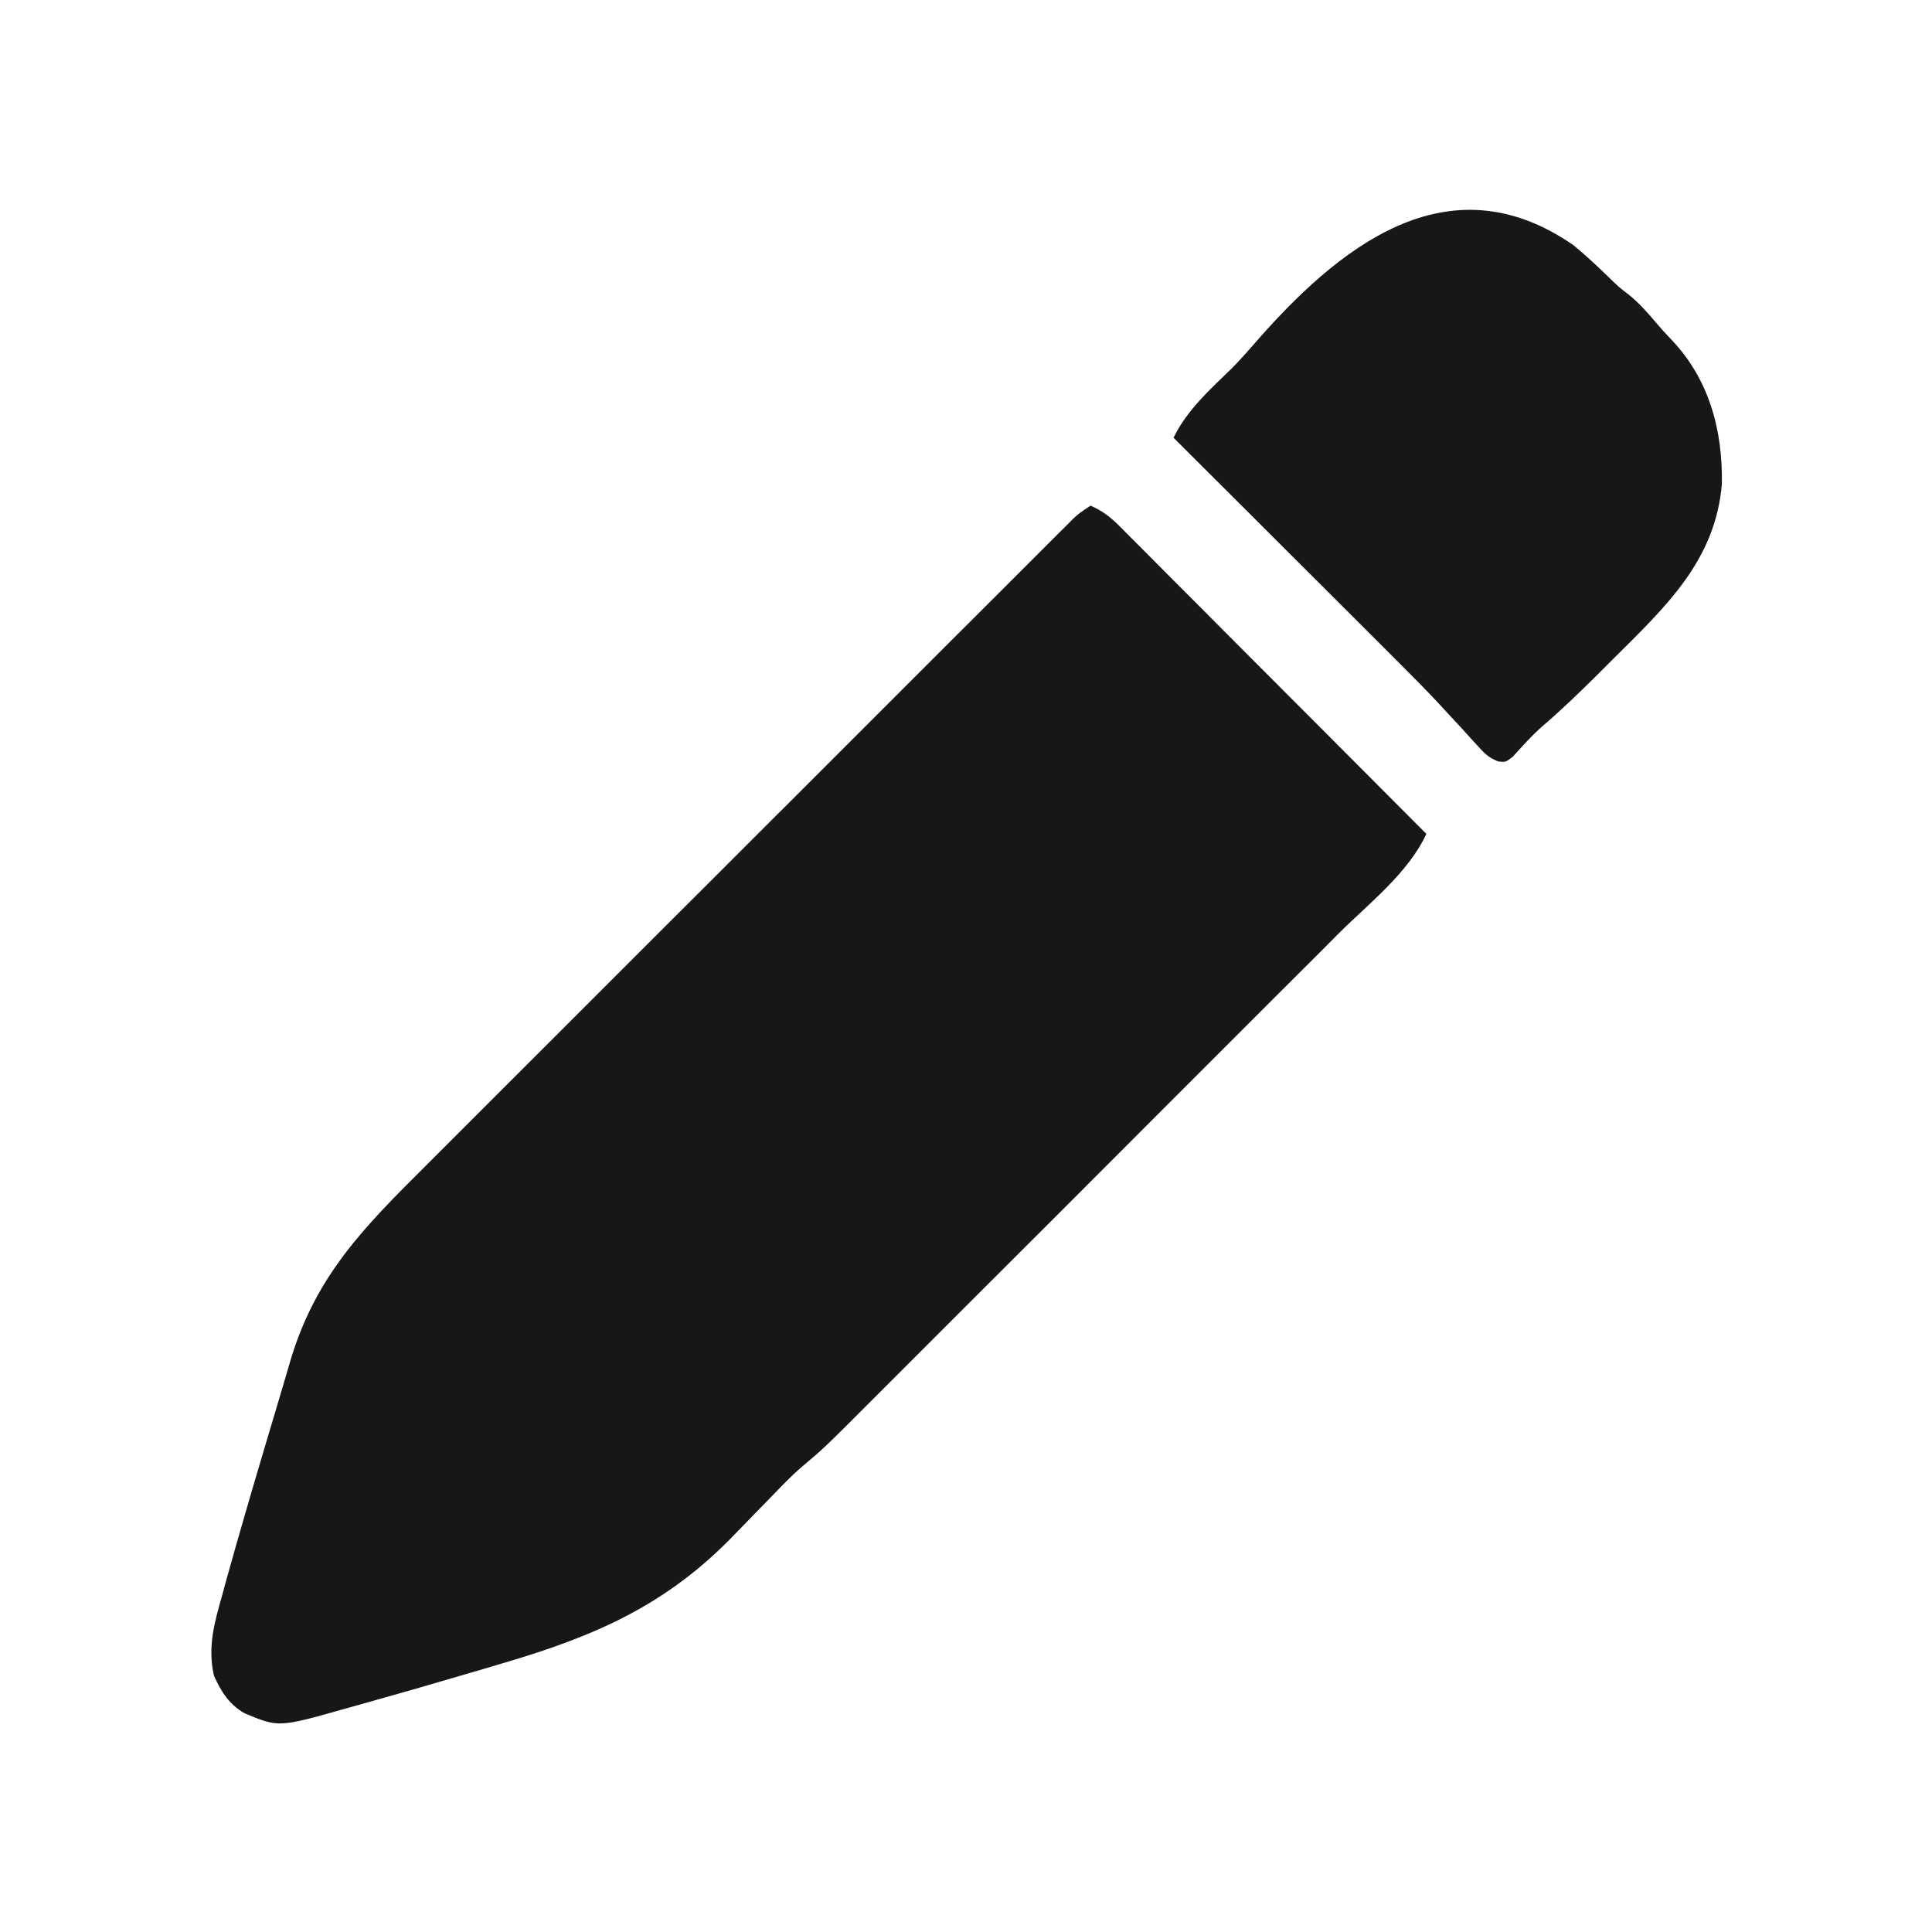 <svg width="21" height="21" viewBox="0 0 21 21" fill="none" xmlns="http://www.w3.org/2000/svg">
<path d="M11.854 5.496C11.983 5.553 12.07 5.62 12.17 5.72C12.199 5.75 12.229 5.779 12.259 5.81C12.291 5.842 12.323 5.874 12.356 5.907C12.39 5.941 12.425 5.976 12.46 6.011C12.572 6.123 12.684 6.236 12.796 6.349C12.874 6.427 12.952 6.505 13.03 6.583C13.214 6.767 13.398 6.952 13.582 7.137C13.792 7.347 14.001 7.557 14.211 7.767C14.642 8.199 15.073 8.632 15.504 9.064C15.307 9.491 14.871 9.826 14.543 10.154C14.483 10.214 14.423 10.274 14.363 10.335C14.2 10.498 14.037 10.66 13.874 10.823C13.704 10.993 13.533 11.164 13.362 11.335C13.076 11.621 12.789 11.908 12.503 12.194C12.172 12.525 11.841 12.856 11.511 13.187C11.226 13.471 10.942 13.756 10.657 14.04C10.487 14.21 10.318 14.38 10.148 14.549C9.988 14.709 9.829 14.868 9.669 15.028C9.611 15.086 9.552 15.145 9.494 15.203C8.959 15.739 8.959 15.739 8.719 15.941C8.596 16.046 8.486 16.164 8.373 16.28C8.321 16.334 8.269 16.387 8.216 16.441C8.136 16.523 8.055 16.606 7.975 16.689C7.239 17.451 6.465 17.785 5.46 18.08C5.389 18.102 5.317 18.123 5.245 18.144C5.028 18.208 4.811 18.271 4.594 18.334C4.543 18.349 4.543 18.349 4.491 18.364C4.302 18.418 4.112 18.472 3.922 18.525C3.865 18.541 3.807 18.557 3.75 18.573C3.029 18.777 3.029 18.777 2.659 18.623C2.491 18.527 2.404 18.389 2.325 18.213C2.254 17.895 2.332 17.633 2.419 17.325C2.438 17.255 2.438 17.255 2.457 17.184C2.597 16.682 2.743 16.182 2.892 15.682C2.938 15.528 2.984 15.373 3.03 15.219C3.059 15.119 3.089 15.018 3.119 14.918C3.132 14.873 3.146 14.828 3.159 14.781C3.435 13.864 3.953 13.344 4.619 12.68C4.696 12.603 4.773 12.525 4.851 12.448C5.038 12.26 5.226 12.072 5.414 11.885C5.633 11.666 5.852 11.448 6.071 11.229C6.461 10.839 6.851 10.449 7.241 10.059C7.62 9.681 7.999 9.303 8.377 8.924C8.412 8.889 8.412 8.889 8.448 8.853C8.471 8.83 8.495 8.807 8.519 8.783C8.95 8.351 9.381 7.92 9.813 7.489C9.966 7.336 10.118 7.184 10.271 7.031C10.456 6.846 10.642 6.66 10.828 6.475C10.922 6.38 11.017 6.286 11.112 6.191C11.214 6.089 11.317 5.986 11.419 5.884C11.449 5.854 11.479 5.824 11.51 5.793C11.552 5.752 11.552 5.752 11.594 5.71C11.617 5.686 11.641 5.663 11.665 5.638C11.731 5.578 11.731 5.578 11.854 5.496Z" fill="#171717"/>
<path d="M17.104 2.666C17.236 2.775 17.361 2.892 17.484 3.011C17.592 3.117 17.592 3.117 17.704 3.203C17.823 3.299 17.915 3.406 18.013 3.522C18.061 3.578 18.11 3.632 18.161 3.685C18.578 4.119 18.726 4.675 18.716 5.262C18.645 6.101 18.095 6.604 17.529 7.168C17.47 7.227 17.411 7.285 17.353 7.344C17.161 7.535 16.967 7.721 16.762 7.897C16.646 7.999 16.545 8.113 16.442 8.227C16.365 8.285 16.365 8.285 16.287 8.277C16.184 8.238 16.139 8.193 16.065 8.111C16.04 8.084 16.014 8.056 15.988 8.027C15.96 7.997 15.933 7.967 15.905 7.935C15.846 7.871 15.786 7.807 15.727 7.743C15.697 7.71 15.666 7.677 15.635 7.643C15.498 7.497 15.357 7.354 15.214 7.212C15.187 7.184 15.159 7.156 15.13 7.128C15.044 7.041 14.957 6.955 14.871 6.869C14.809 6.807 14.748 6.746 14.686 6.684C14.526 6.525 14.367 6.365 14.207 6.206C14.043 6.043 13.879 5.879 13.715 5.715C13.396 5.396 13.076 5.077 12.756 4.758C12.902 4.456 13.157 4.229 13.395 3.998C13.476 3.915 13.552 3.831 13.627 3.744C14.531 2.703 15.73 1.713 17.104 2.666Z" fill="#171717"/>
</svg>
